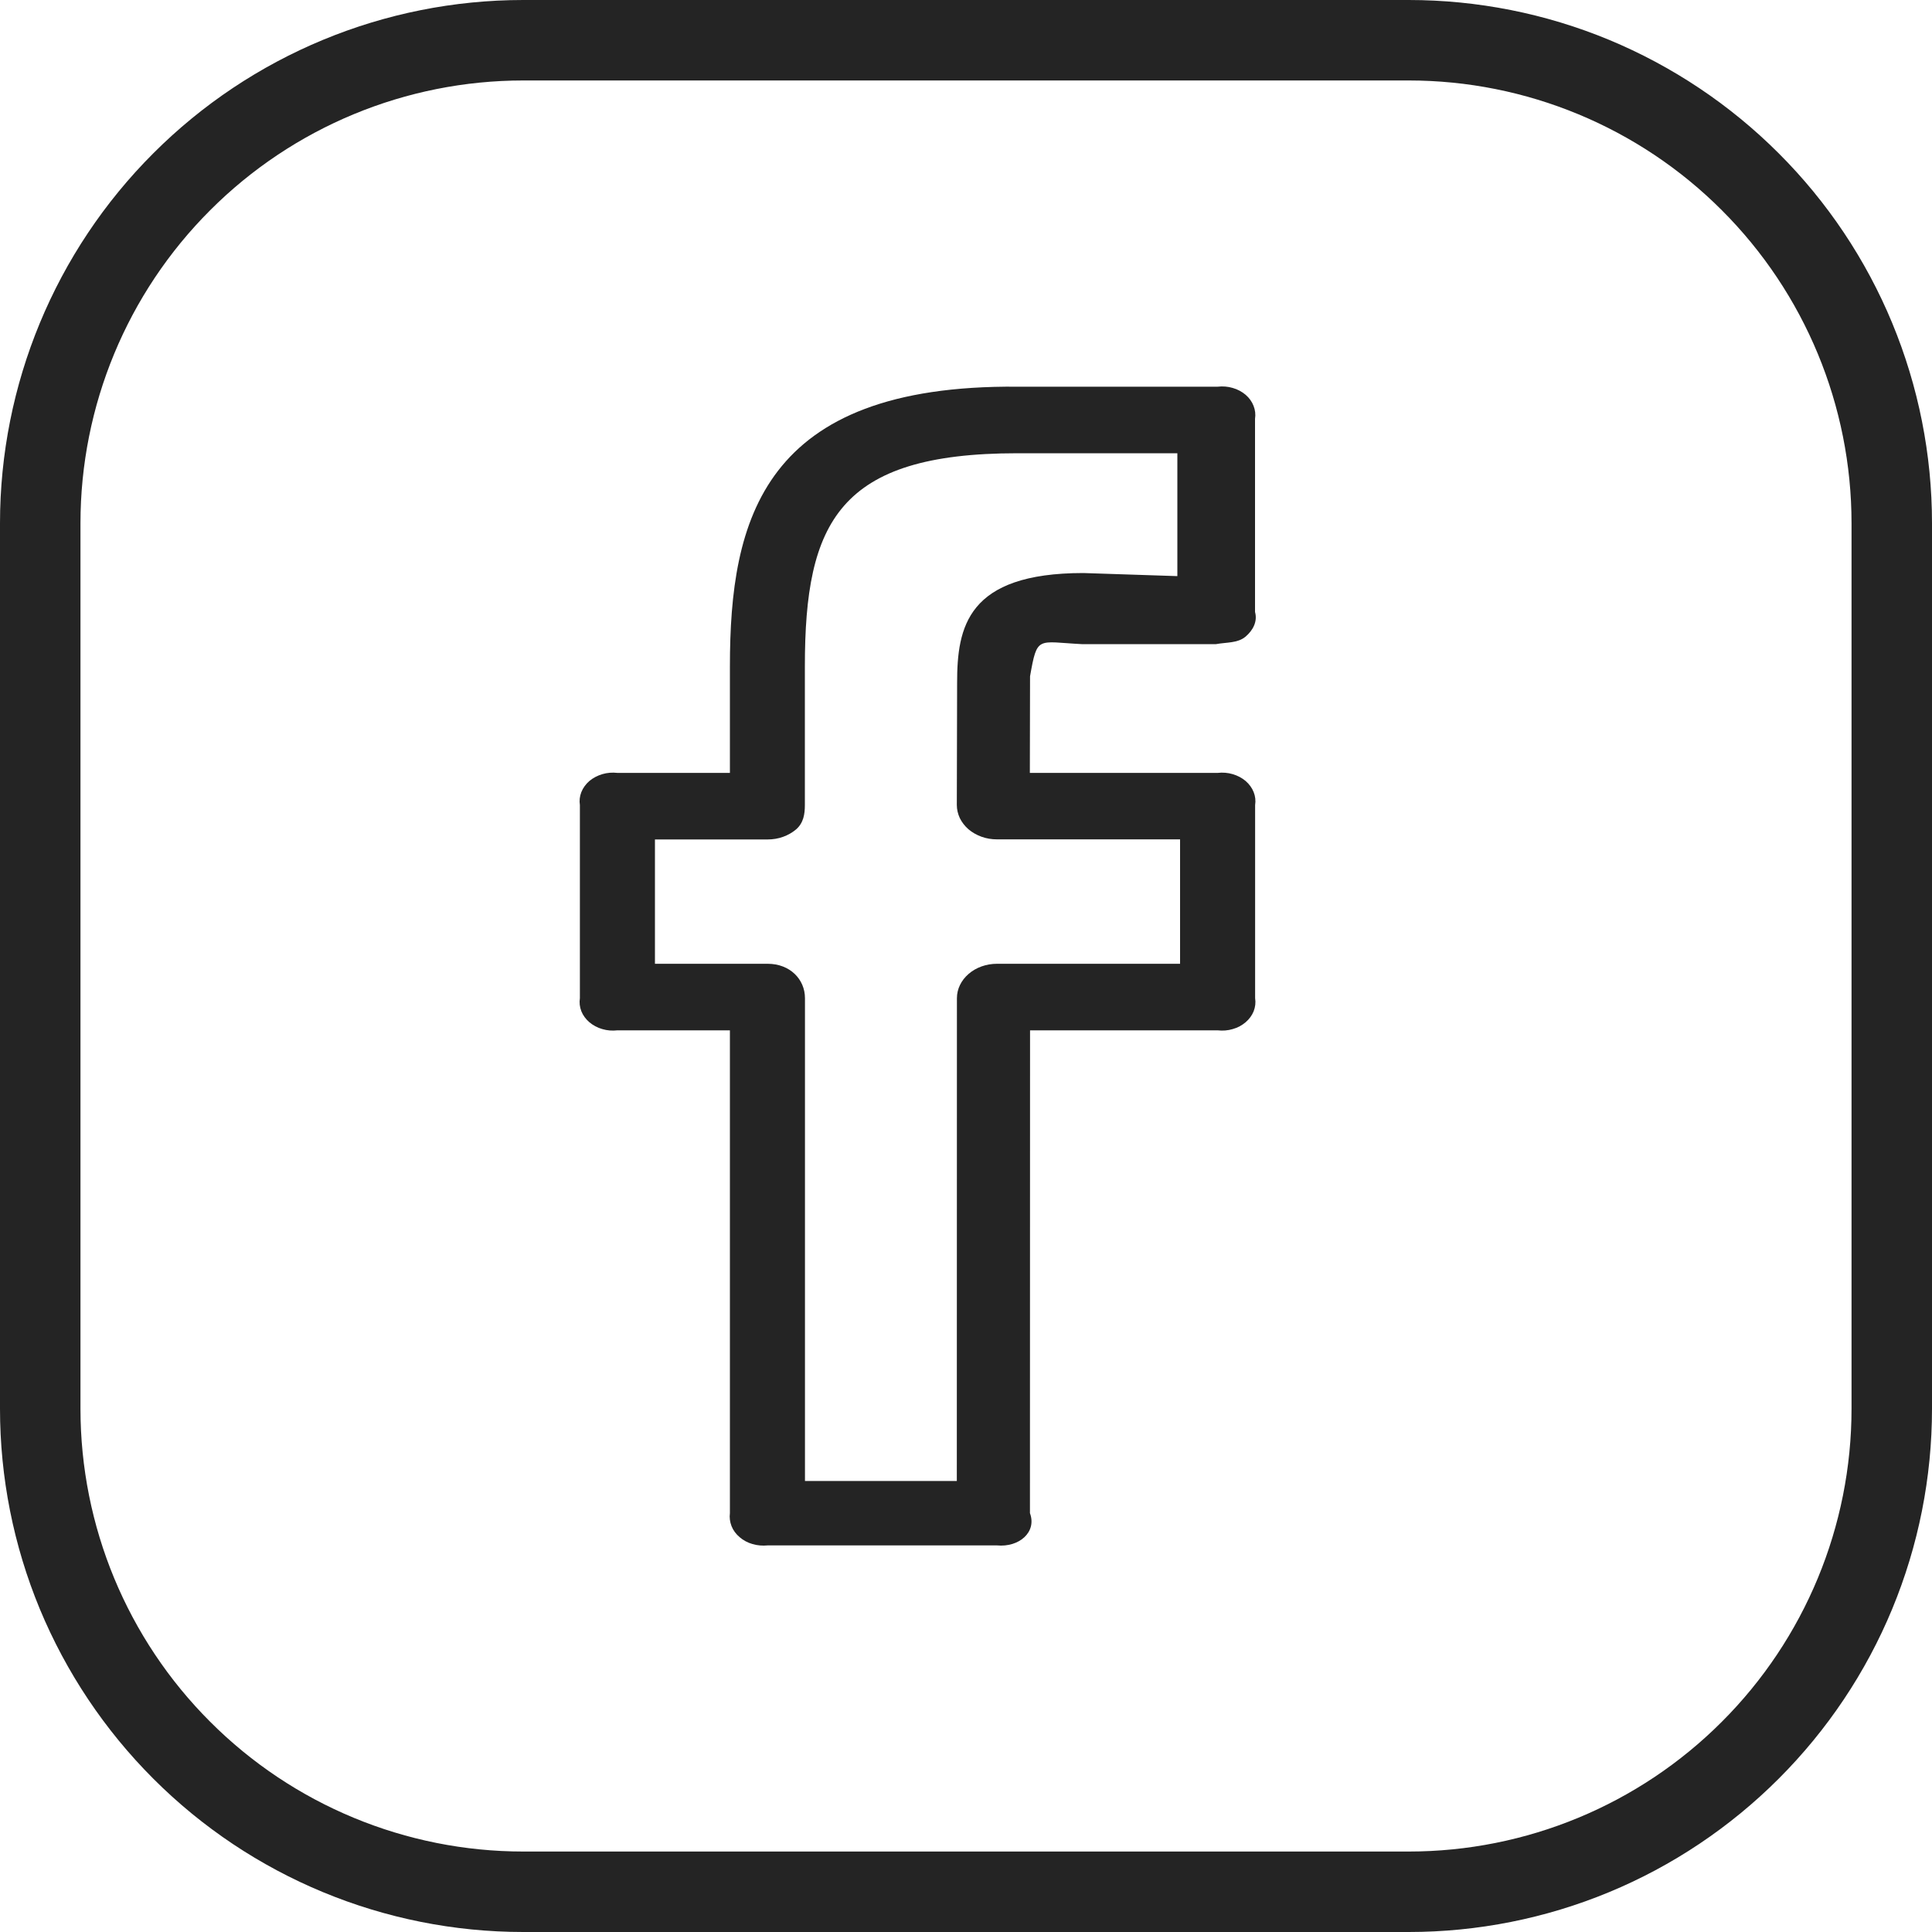 <svg width="20" height="20" viewBox="0 0 20 20" fill="none" xmlns="http://www.w3.org/2000/svg">
<path d="M14.583 0H5.417C3.98 0 2.602 0.571 1.587 1.587C0.571 2.602 0 3.98 0 5.417V14.583C0 15.295 0.14 15.999 0.412 16.656C0.685 17.313 1.084 17.91 1.587 18.413C2.602 19.429 3.98 20 5.417 20H14.583C15.295 20 15.999 19.86 16.656 19.588C17.313 19.316 17.91 18.916 18.413 18.413C18.916 17.91 19.316 17.313 19.588 16.656C19.86 15.999 20 15.295 20 14.583V5.417C20 4.705 19.86 4.001 19.588 3.344C19.316 2.687 18.916 2.089 18.413 1.587C17.91 1.084 17.313 0.685 16.656 0.412C15.999 0.14 15.295 0 14.583 0ZM19.167 14.583C19.167 15.799 18.684 16.965 17.824 17.824C16.965 18.684 15.799 19.167 14.583 19.167H5.417C4.201 19.167 3.035 18.684 2.176 17.824C1.316 16.965 0.833 15.799 0.833 14.583V5.417C0.833 4.201 1.316 3.035 2.176 2.176C3.035 1.316 4.201 0.833 5.417 0.833H14.583C15.799 0.833 16.965 1.316 17.824 2.176C18.684 3.035 19.167 4.201 19.167 5.417V14.583Z" fill="#242424"/>
<path d="M12.605 4.003H10.533C7.893 3.98 7.556 5.381 7.556 6.898V8.001H6.391C6.339 7.995 6.285 7.999 6.235 8.014C6.185 8.029 6.139 8.053 6.101 8.085C6.064 8.117 6.035 8.157 6.018 8.2C6.001 8.243 5.996 8.289 6.003 8.334V10.333C5.996 10.379 6.001 10.424 6.018 10.468C6.035 10.511 6.064 10.55 6.101 10.582C6.139 10.614 6.185 10.639 6.235 10.653C6.285 10.668 6.339 10.672 6.391 10.666H7.556V15.664C7.55 15.71 7.556 15.755 7.573 15.799C7.59 15.842 7.619 15.881 7.657 15.913C7.694 15.945 7.74 15.97 7.79 15.984C7.841 15.999 7.894 16.003 7.947 15.998H10.32C10.549 16.02 10.735 15.861 10.662 15.664L10.663 10.666H12.605C12.657 10.672 12.711 10.668 12.761 10.653C12.812 10.639 12.857 10.614 12.895 10.582C12.932 10.55 12.961 10.511 12.978 10.468C12.995 10.424 13 10.379 12.993 10.333V8.334C13 8.289 12.995 8.243 12.978 8.2C12.961 8.157 12.932 8.117 12.895 8.085C12.857 8.053 12.812 8.029 12.761 8.014C12.711 7.999 12.657 7.995 12.605 8.001H10.661L10.663 7.001C10.738 6.576 10.738 6.645 11.199 6.668H12.588C12.696 6.648 12.811 6.659 12.892 6.592C12.973 6.524 13.019 6.432 12.992 6.335V4.336C12.999 4.291 12.994 4.245 12.977 4.202C12.96 4.158 12.932 4.119 12.895 4.087C12.857 4.055 12.811 4.03 12.761 4.016C12.711 4.001 12.657 3.997 12.605 4.003ZM12.189 5.964L11.215 5.932C10.009 5.932 9.908 6.494 9.908 7.069L9.905 8.333C9.905 8.38 9.916 8.426 9.936 8.469C9.957 8.512 9.988 8.552 10.026 8.585C10.065 8.618 10.111 8.644 10.161 8.662C10.211 8.68 10.265 8.689 10.32 8.689H12.216V9.977H10.321C10.211 9.977 10.106 10.014 10.028 10.081C9.95 10.148 9.906 10.238 9.906 10.333L9.905 15.331H8.333V10.333C8.333 10.137 8.177 9.977 7.947 9.977H6.78V8.69H7.947C8.002 8.69 8.056 8.681 8.106 8.663C8.156 8.645 8.202 8.619 8.241 8.586C8.318 8.519 8.332 8.428 8.332 8.333V6.897C8.332 5.403 8.684 4.692 10.532 4.692H12.188V5.964H12.189Z" fill="#242424"/>
</svg>
